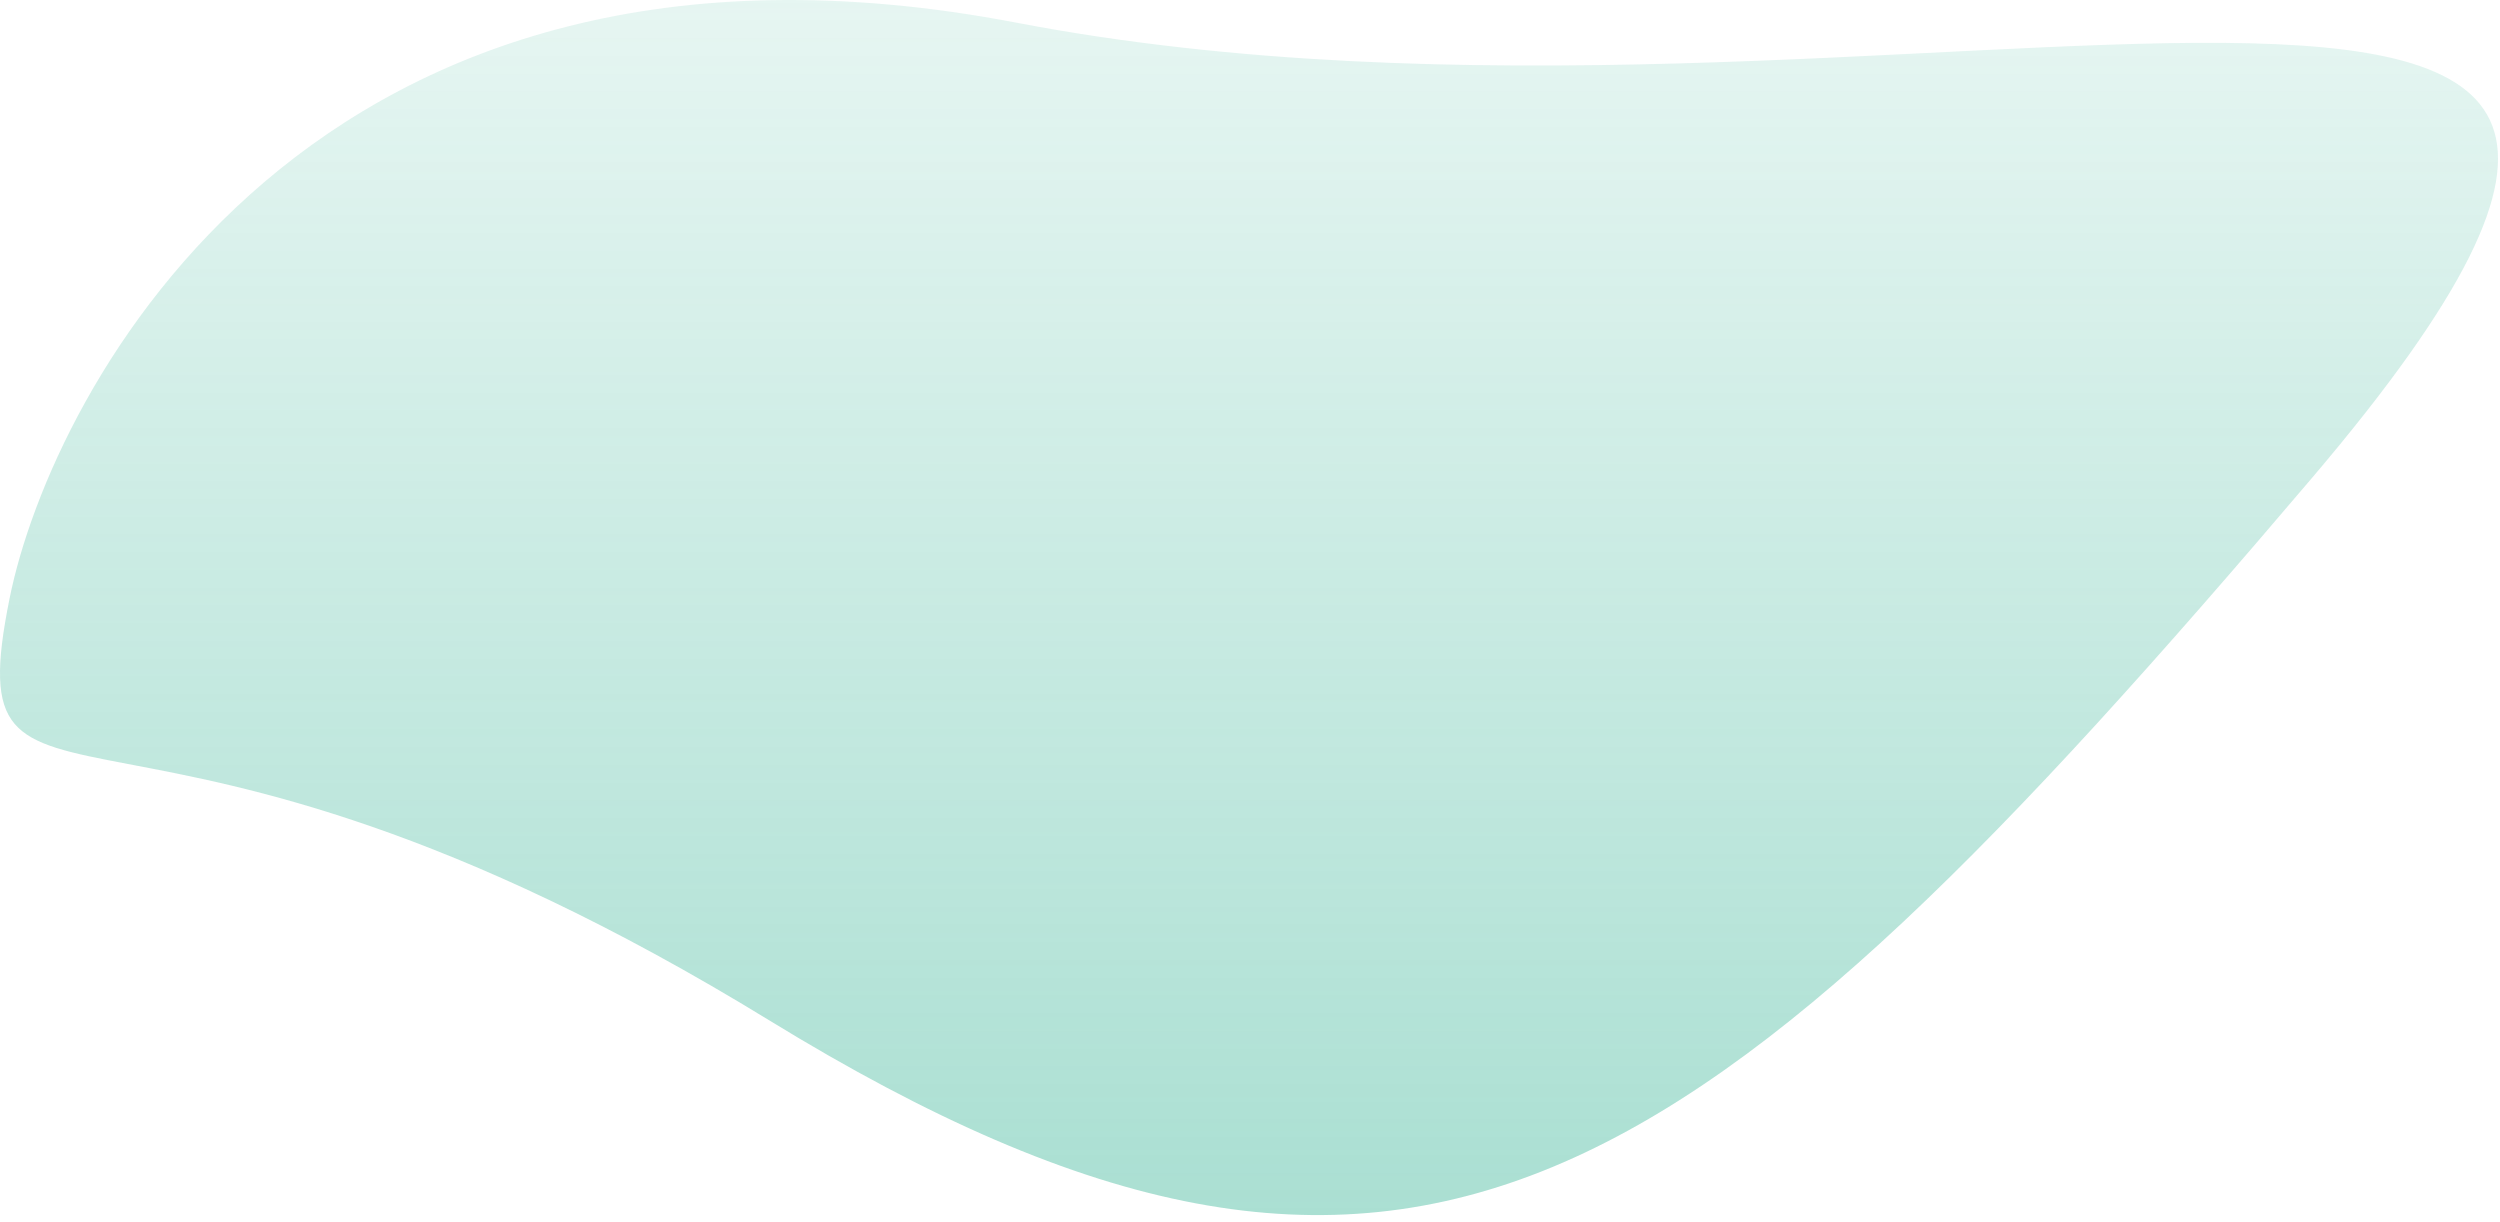 <svg width="352" height="172" viewBox="0 0 352 172" fill="none" xmlns="http://www.w3.org/2000/svg">
<path d="M143.112 3.194C43.912 -15.806 7.279 54.944 1.362 84.195C-6.425 122.695 17.862 88.195 108.362 143.696C198.862 199.196 239.362 168.696 325.612 67.195C411.862 -34.306 267.112 26.944 143.112 3.194Z" fill="url(#paint0_linear)"/>
<defs>
<linearGradient id="paint0_linear" x1="176.291" y1="-0.737" x2="176.291" y2="171.085" gradientUnits="userSpaceOnUse">
<stop stop-color="#1FAB89" stop-opacity="0.11"/>
<stop offset="1" stop-color="#1FAB89" stop-opacity="0.38"/>
</linearGradient>
</defs>
</svg>
